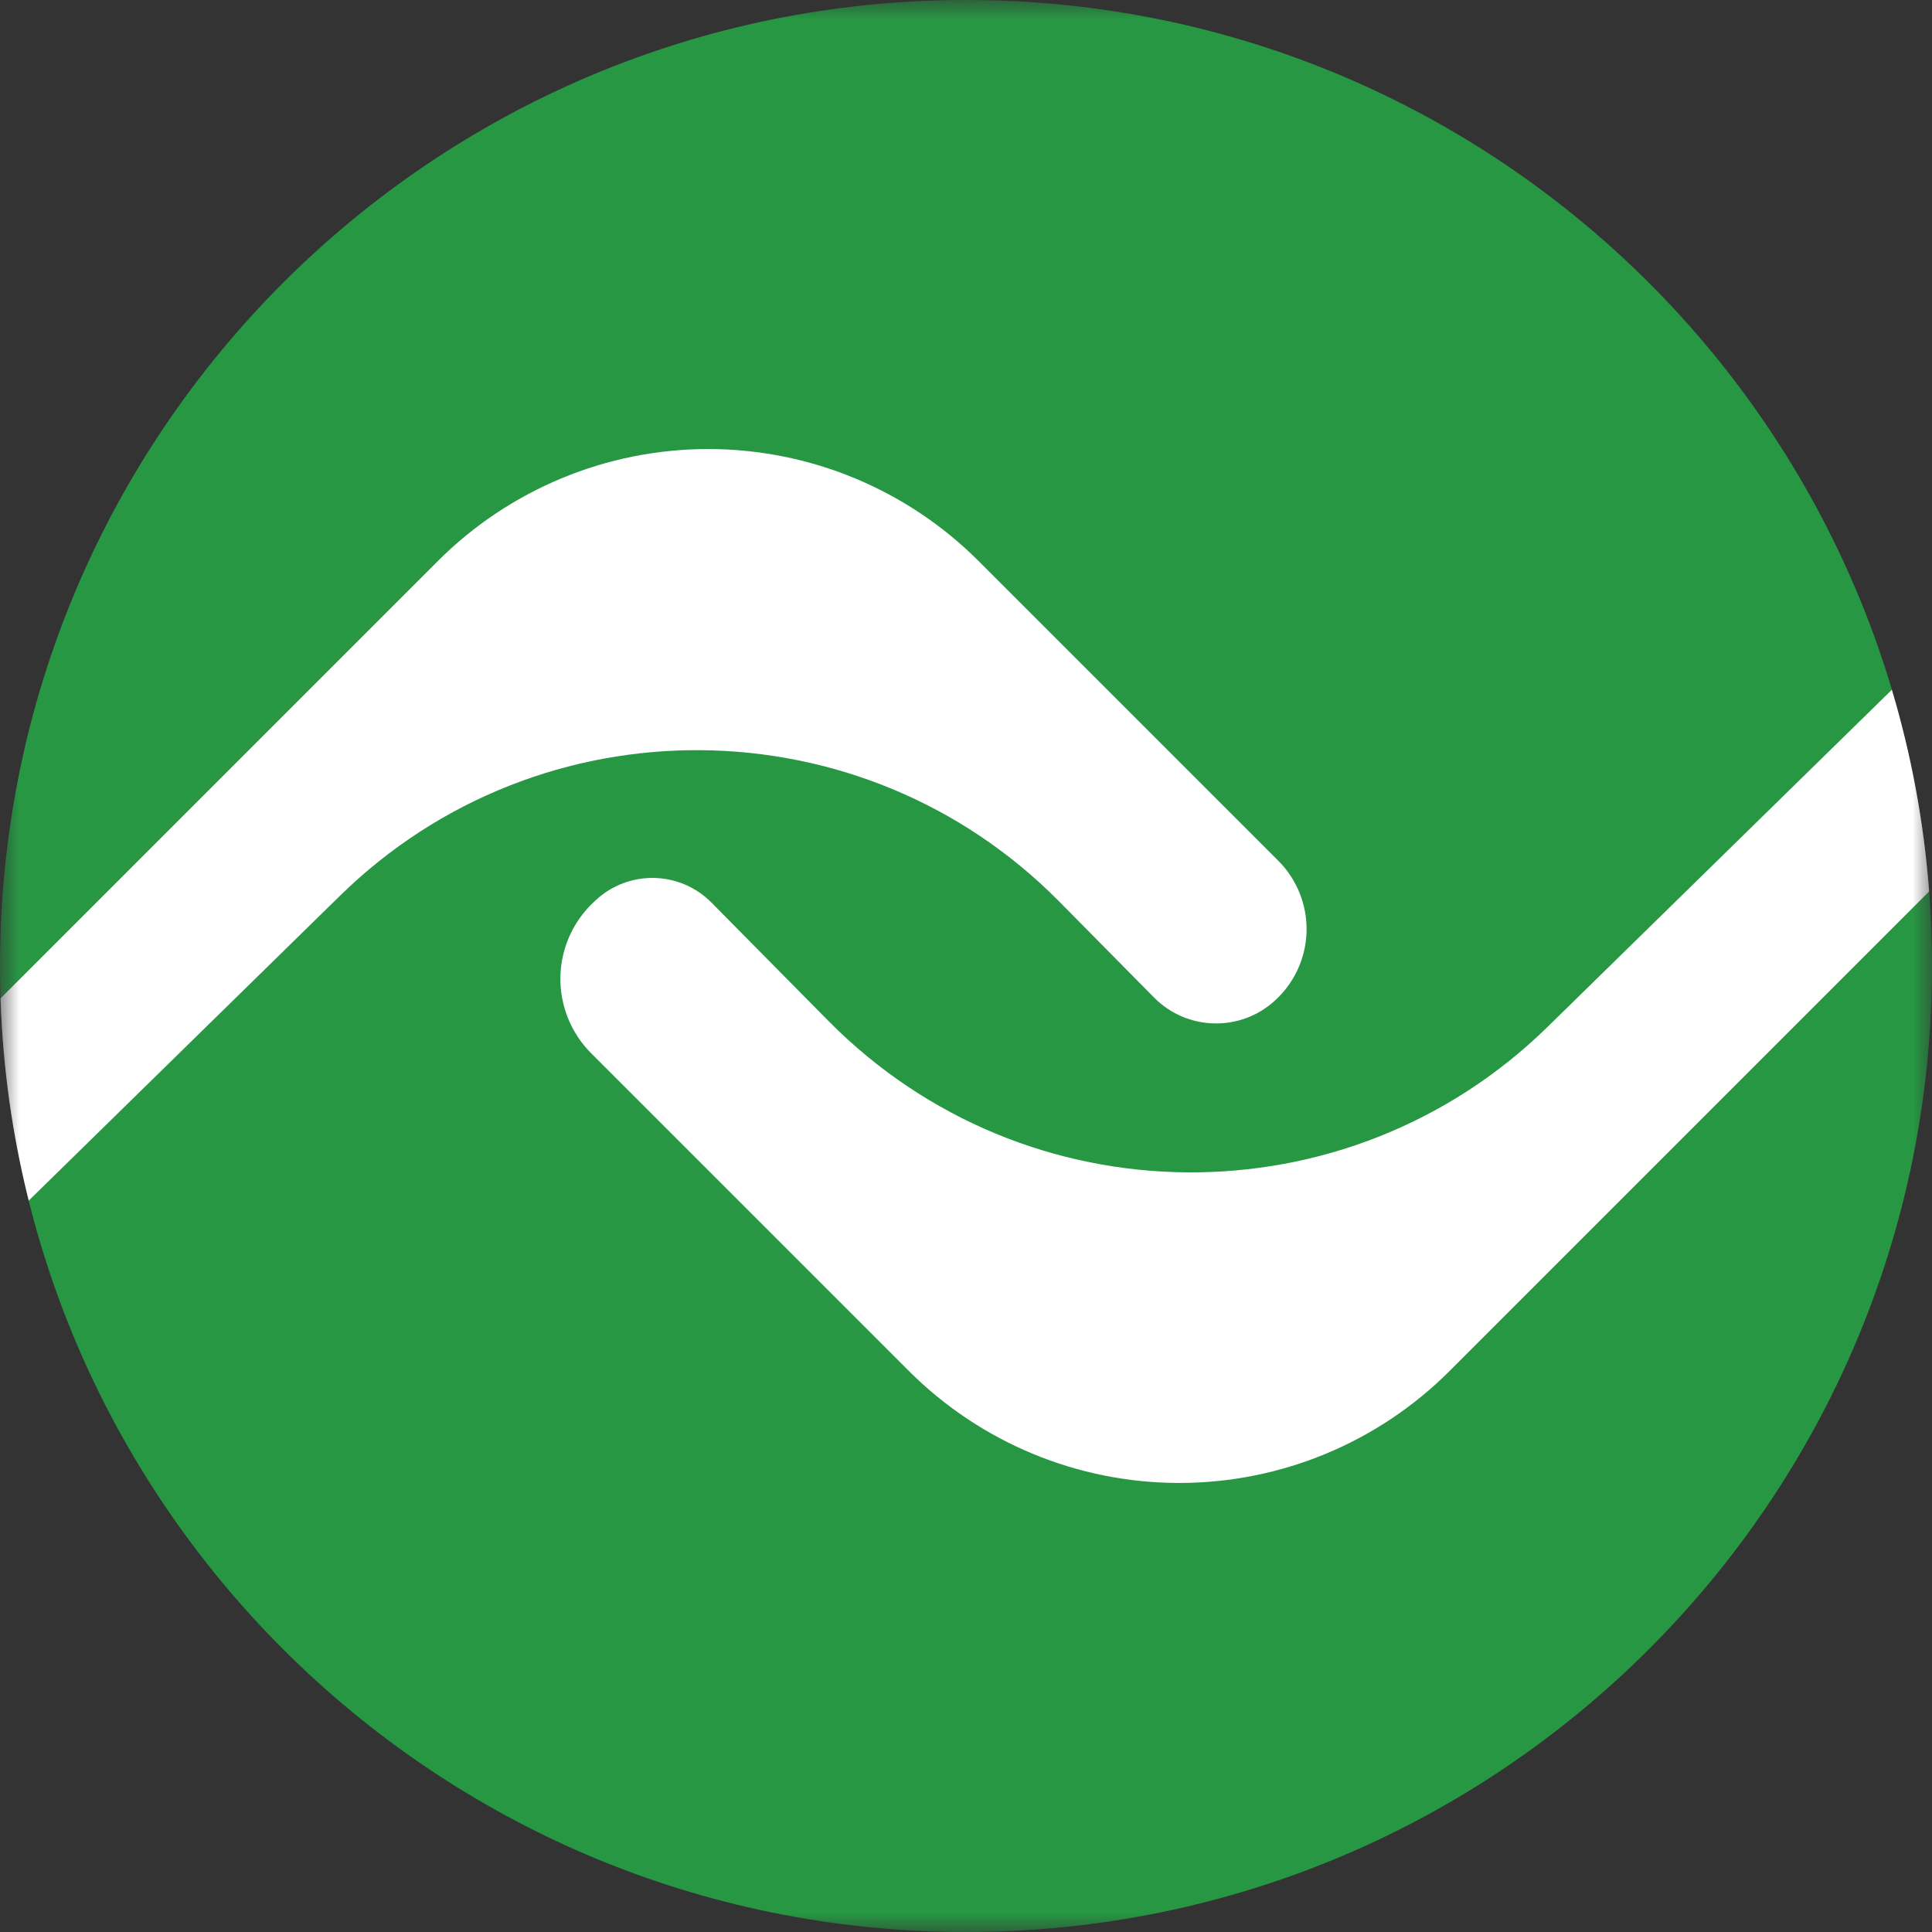 <svg width="50" height="50" viewBox="0 0 50 50" fill="none" xmlns="http://www.w3.org/2000/svg">
<rect x="0" y="0" width="50" height="50" fill="#333333" stroke="none"/>
<mask id="mask0_972_25" style="mask-type:luminance" maskUnits="userSpaceOnUse" x="0" y="0" width="50" height="50">
<path d="M50 0H0V50H50V0Z" fill="white"/>
</mask>
<g mask="url(#mask0_972_25)">
<path d="M25 50C38.807 50 50 38.807 50 25C50 11.193 38.807 0 25 0C11.193 0 0 11.193 0 25C0 38.807 11.193 50 25 50Z" fill="#279744"/>
<path fill-rule="evenodd" clip-rule="evenodd" d="M0.014 25.838C0.014 25.838 6.161 19.691 11.332 14.519C13.188 12.664 15.705 11.621 18.329 11.621C20.953 11.621 23.47 12.664 25.325 14.519C28.16 17.354 31.202 20.396 33.082 22.276C33.562 22.756 33.826 23.411 33.814 24.09C33.801 24.768 33.514 25.413 33.016 25.875C33.013 25.878 33.01 25.88 33.008 25.883C32.115 26.713 30.724 26.683 29.867 25.816C29.194 25.135 28.346 24.276 27.415 23.334C22.31 18.168 13.989 18.099 8.8 23.181C4.672 27.223 0.744 31.071 0.744 31.071C0.323 29.387 0.073 27.636 0.014 25.838Z" fill="white"/>
<path fill-rule="evenodd" clip-rule="evenodd" d="M48.961 17.851C49.46 19.524 49.789 21.27 49.926 23.07C49.926 23.07 43.076 29.92 37.515 35.481C35.66 37.337 33.143 38.379 30.519 38.379C27.895 38.379 25.378 37.337 23.522 35.481C20.553 32.511 17.318 29.277 15.3 27.259C14.777 26.736 14.49 26.023 14.503 25.284C14.517 24.545 14.831 23.843 15.372 23.339C15.388 23.325 15.404 23.31 15.419 23.296C16.271 22.505 17.596 22.533 18.413 23.359C19.211 24.167 20.273 25.241 21.439 26.421C26.544 31.587 34.864 31.656 40.053 26.574C44.545 22.175 48.961 17.851 48.961 17.851Z" fill="white"/>
</g>
</svg>
